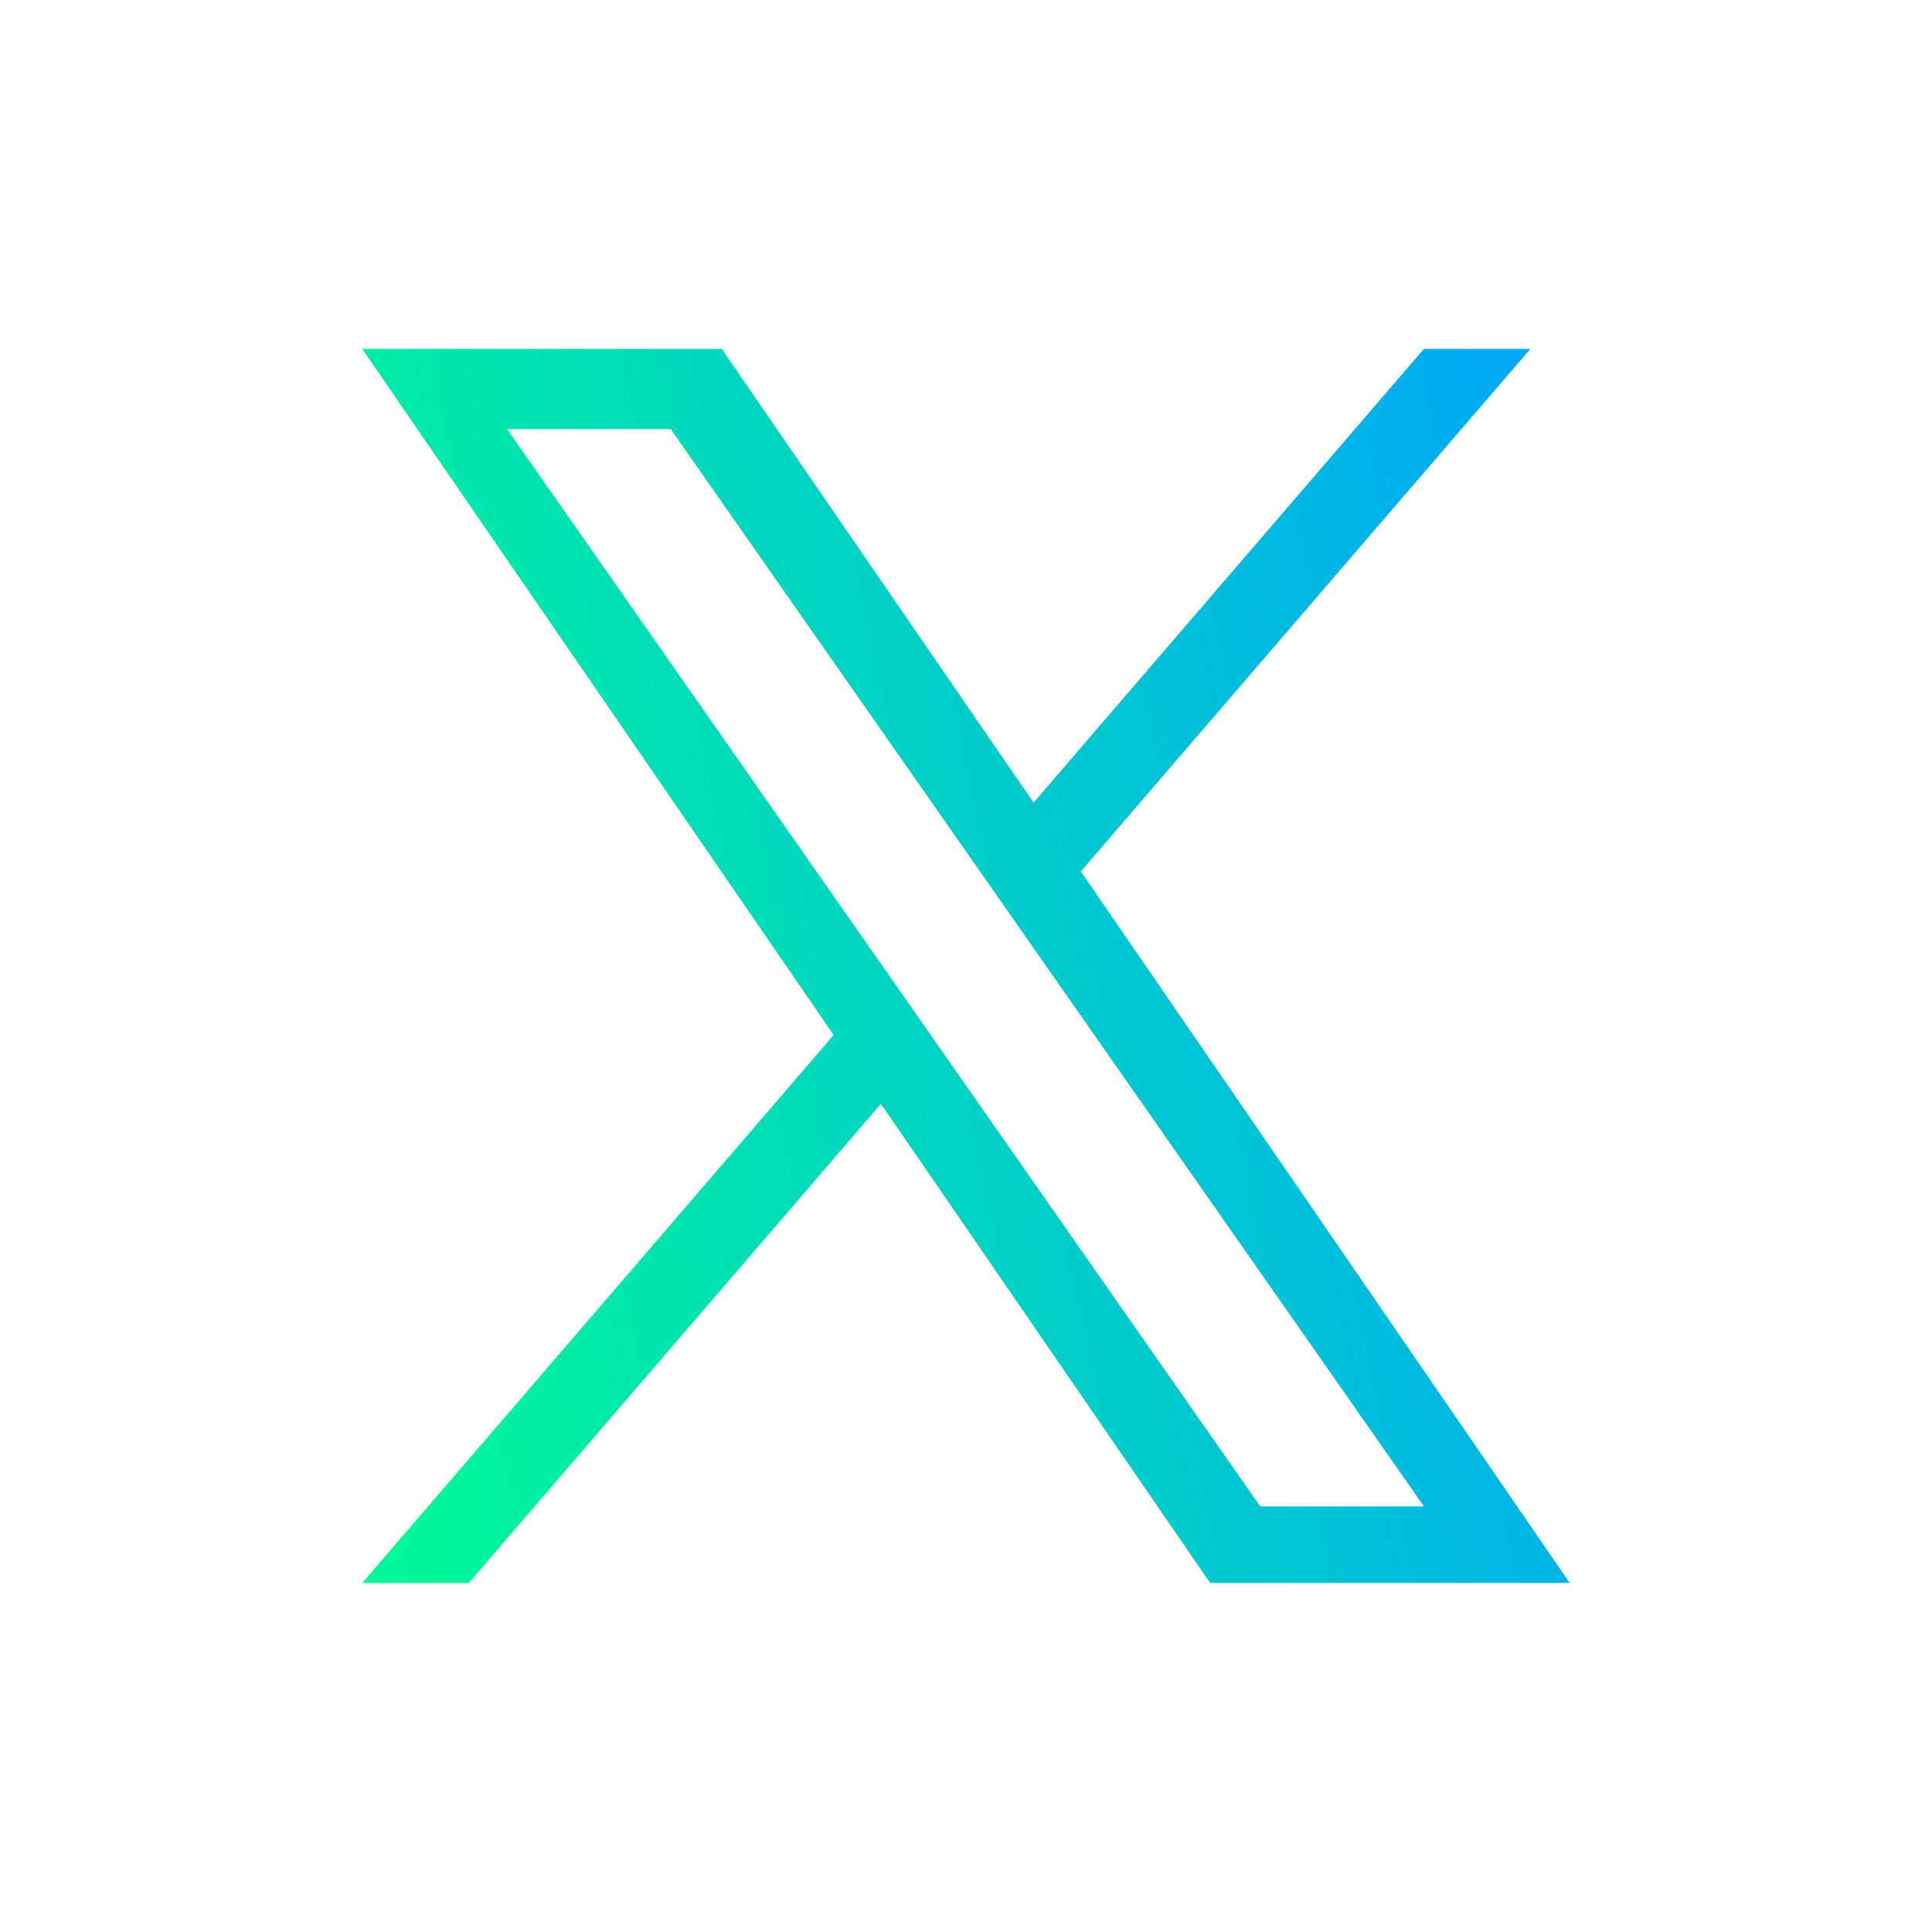 <svg width="32" height="32" viewBox="0 0 32 32" fill="none" xmlns="http://www.w3.org/2000/svg">
<g filter="url(#filter0_b_719_27360)">
<rect width="32" height="32" rx="16" fill="white" fill-opacity="0.1"/>
<path d="M17.902 14.434L25.348 5.779H23.584L17.119 13.294L11.955 5.779H6L13.808 17.143L6 26.219H7.764L14.591 18.283L20.044 26.219H26L17.902 14.434H17.902ZM15.486 17.243L14.695 16.112L8.4 7.108H11.11L16.19 14.374L16.981 15.506L23.585 24.951H20.874L15.486 17.244V17.243Z" fill="url(#paint0_linear_719_27360)"/>
</g>
<defs>
<filter id="filter0_b_719_27360" x="-5.3" y="-5.3" width="42.6" height="42.6" filterUnits="userSpaceOnUse" color-interpolation-filters="sRGB">
<feFlood flood-opacity="0" result="BackgroundImageFix"/>
<feGaussianBlur in="BackgroundImageFix" stdDeviation="2.65"/>
<feComposite in2="SourceAlpha" operator="in" result="effect1_backgroundBlur_719_27360"/>
<feBlend mode="normal" in="SourceGraphic" in2="effect1_backgroundBlur_719_27360" result="shape"/>
</filter>
<linearGradient id="paint0_linear_719_27360" x1="25.63" y1="5.779" x2="2.208" y2="10.646" gradientUnits="userSpaceOnUse">
<stop stop-color="#00A7F7"/>
<stop offset="1" stop-color="#00FC92"/>
</linearGradient>
</defs>
</svg>

